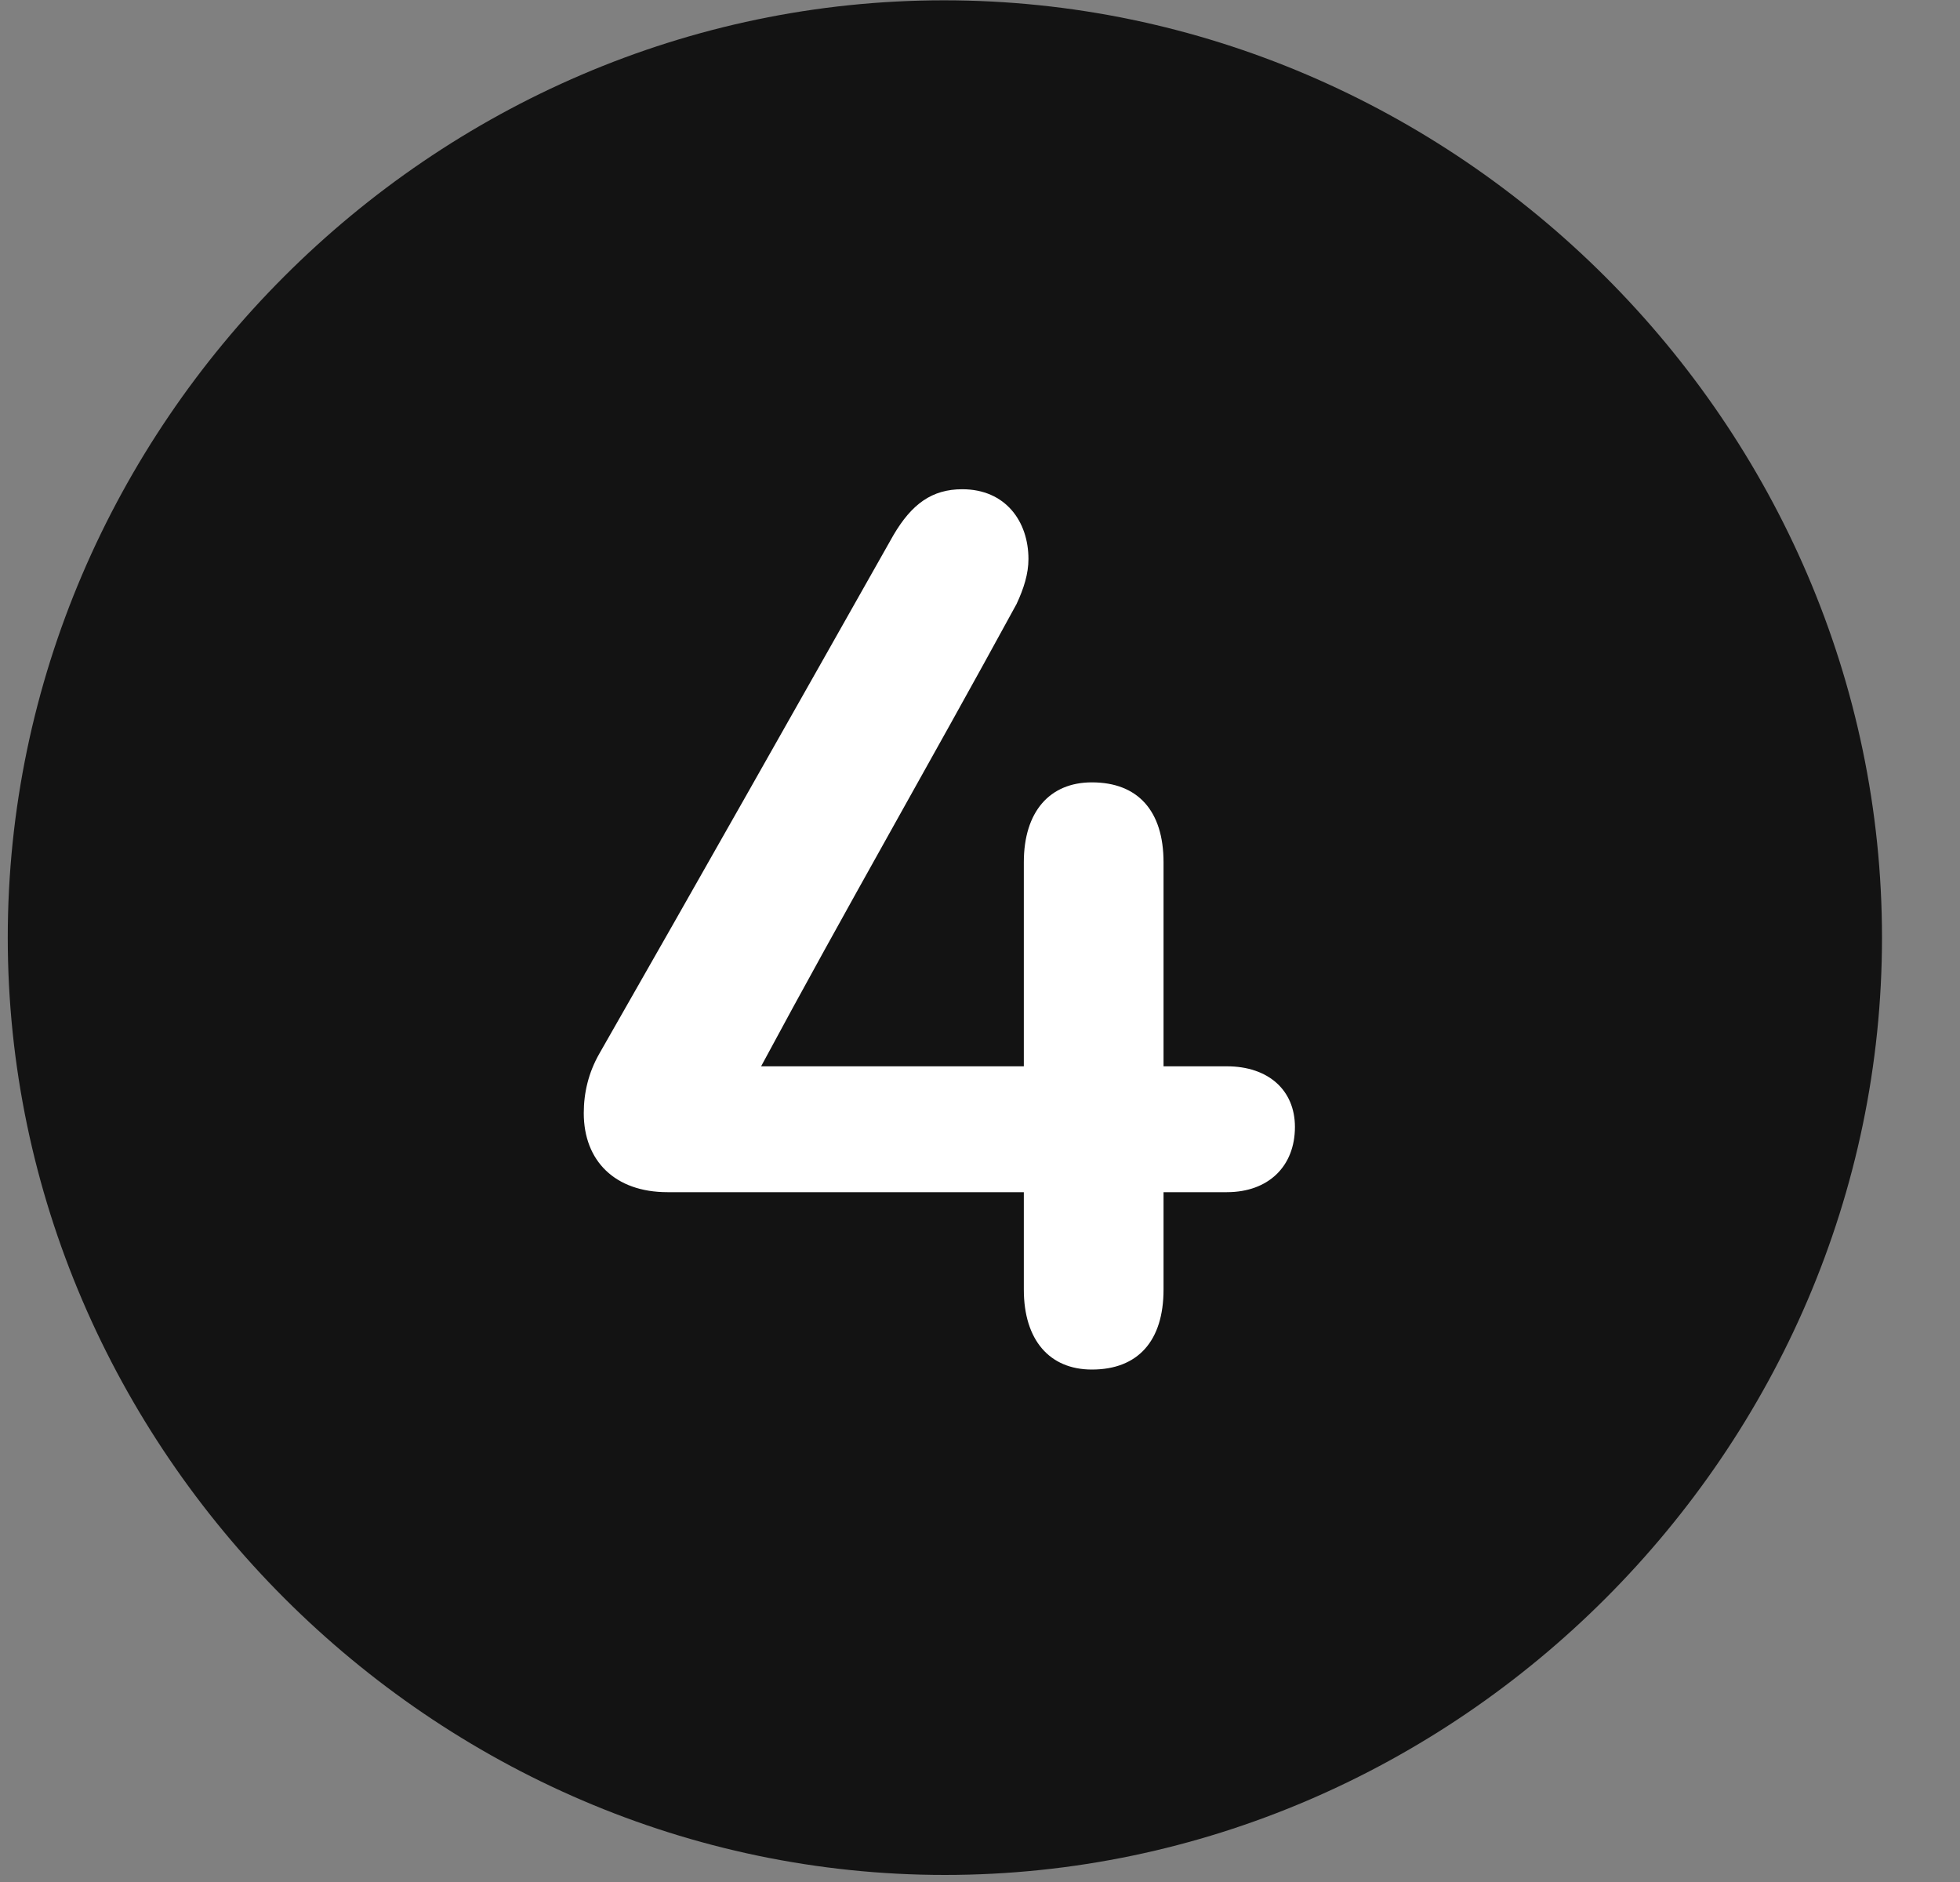 <svg width="25" height="24" viewBox="0 0 25 24" fill="none" xmlns="http://www.w3.org/2000/svg">
<rect x="0" y="0" width="25" height="24" fill="#808080" stroke="none"/>
<g clip-path="url(#clip0_2207_26411)">
<path d="M12.052 23.91C18.591 23.91 24.005 18.485 24.005 11.957C24.005 5.418 18.579 0.004 12.04 0.004C5.513 0.004 0.099 5.418 0.099 11.957C0.099 18.485 5.524 23.91 12.052 23.91Z" fill="black" fill-opacity="0.85"/>
<path d="M7.446 14.195C7.446 13.938 7.505 13.68 7.646 13.434C8.946 11.16 10.118 9.086 11.396 6.824C11.63 6.426 11.888 6.239 12.274 6.239C12.825 6.239 13.118 6.649 13.118 7.129C13.118 7.317 13.059 7.504 12.966 7.703C11.841 9.766 10.798 11.57 9.708 13.598H13.059V10.996C13.059 10.352 13.388 9.977 13.927 9.977C14.513 9.977 14.841 10.34 14.841 10.996V13.598H15.649C16.177 13.598 16.517 13.902 16.517 14.371C16.517 14.875 16.177 15.203 15.649 15.203H14.841V16.445C14.841 17.102 14.513 17.465 13.927 17.465C13.388 17.465 13.059 17.09 13.059 16.445V15.203H8.513C7.845 15.203 7.446 14.805 7.446 14.195Z" fill="white"/>
</g>
<defs>
<clipPath id="clip0_2207_26411">
<rect width="23.906" height="23.918" fill="white" transform="translate(0.099 0.004)"/>
</clipPath>
</defs>
</svg>
